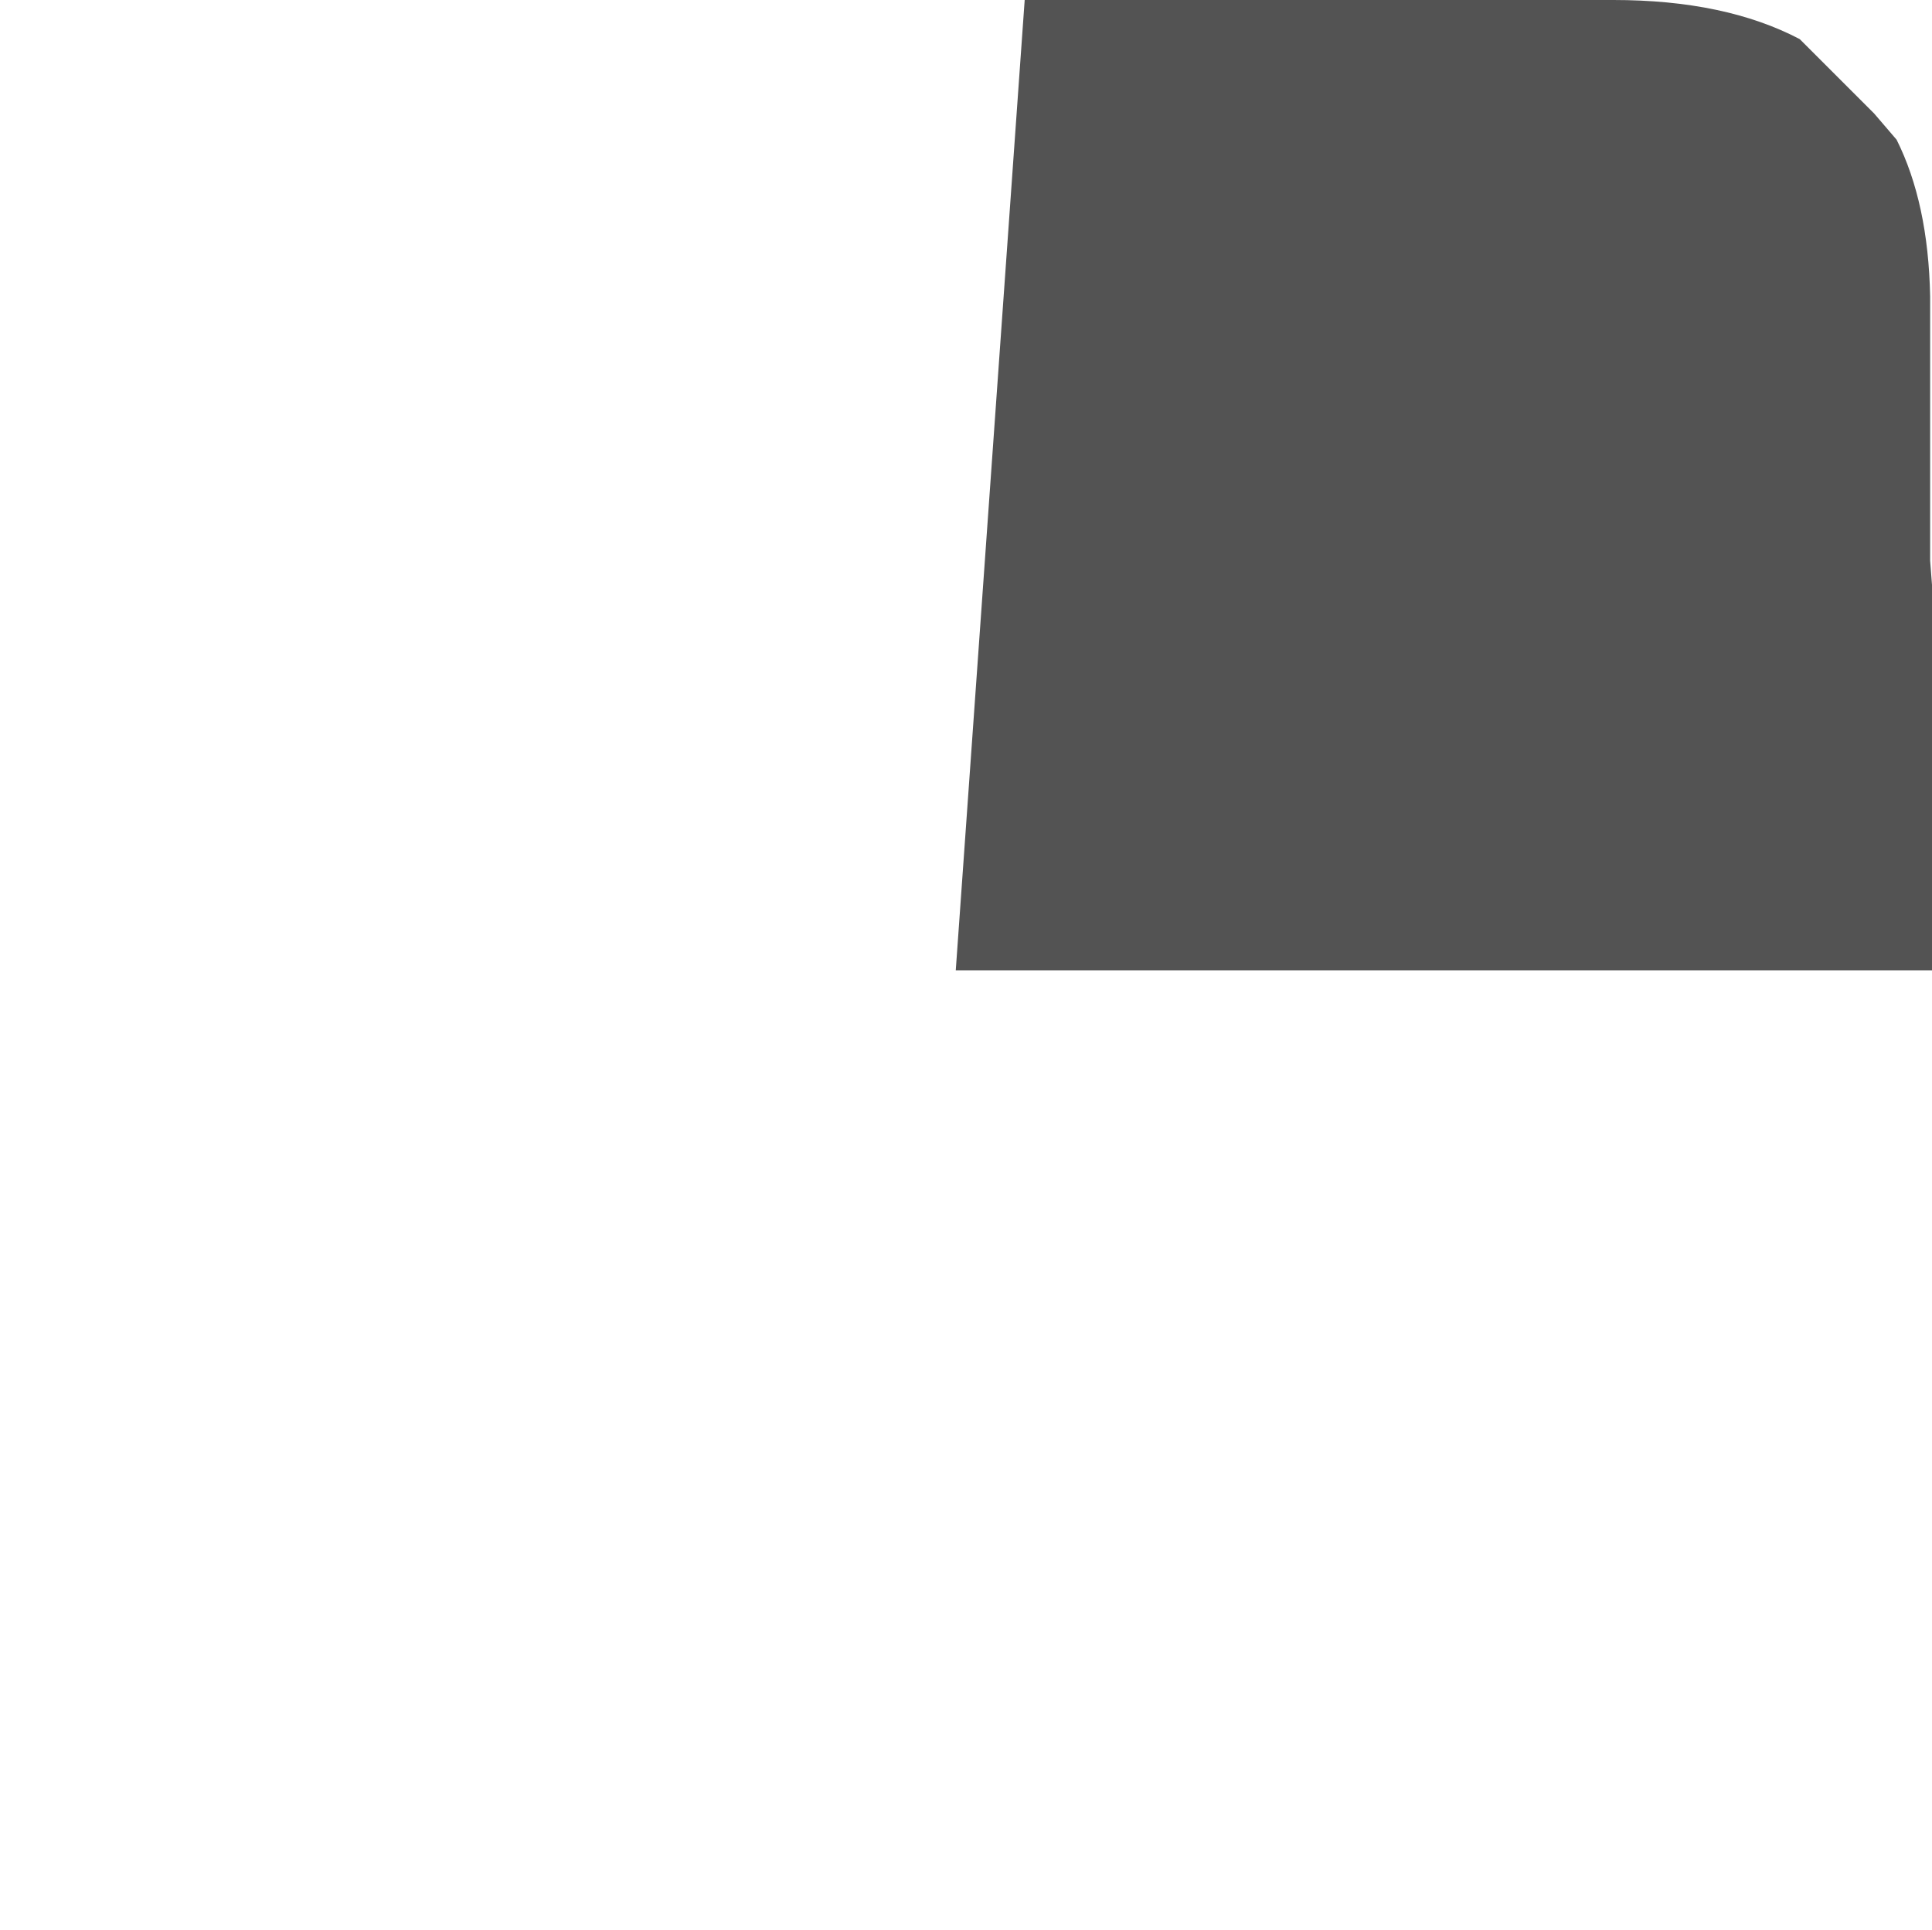 <?xml version="1.0" encoding="UTF-8" standalone="no"?>
<svg xmlns:ffdec="https://www.free-decompiler.com/flash" xmlns:xlink="http://www.w3.org/1999/xlink" ffdec:objectType="frame" height="51.8px" width="51.85px" xmlns="http://www.w3.org/2000/svg">
  <g transform="matrix(1.0, 0.0, 0.0, 1.0, -8.05, -7.6)">
    <use ffdec:characterId="1947" height="26.05" transform="matrix(1.0, 0.0, 0.0, 1.0, 33.7, 7.6)" width="26.2" xlink:href="#shape0"/>
  </g>
  <defs>
    <g id="shape0" transform="matrix(1.0, 0.0, 0.0, 1.0, -33.7, -7.6)">
      <path d="M59.85 22.65 L59.9 23.3 59.9 33.65 33.7 33.65 35.55 7.6 51.35 7.6 Q54.35 7.6 56.35 8.65 L58.35 10.65 58.95 11.35 Q59.8 13.05 59.85 15.55 L59.85 15.75 59.85 22.65" fill="#1a1a1a" fill-opacity="0.749" fill-rule="evenodd" stroke="none"/>
    </g>
  </defs>
</svg>
